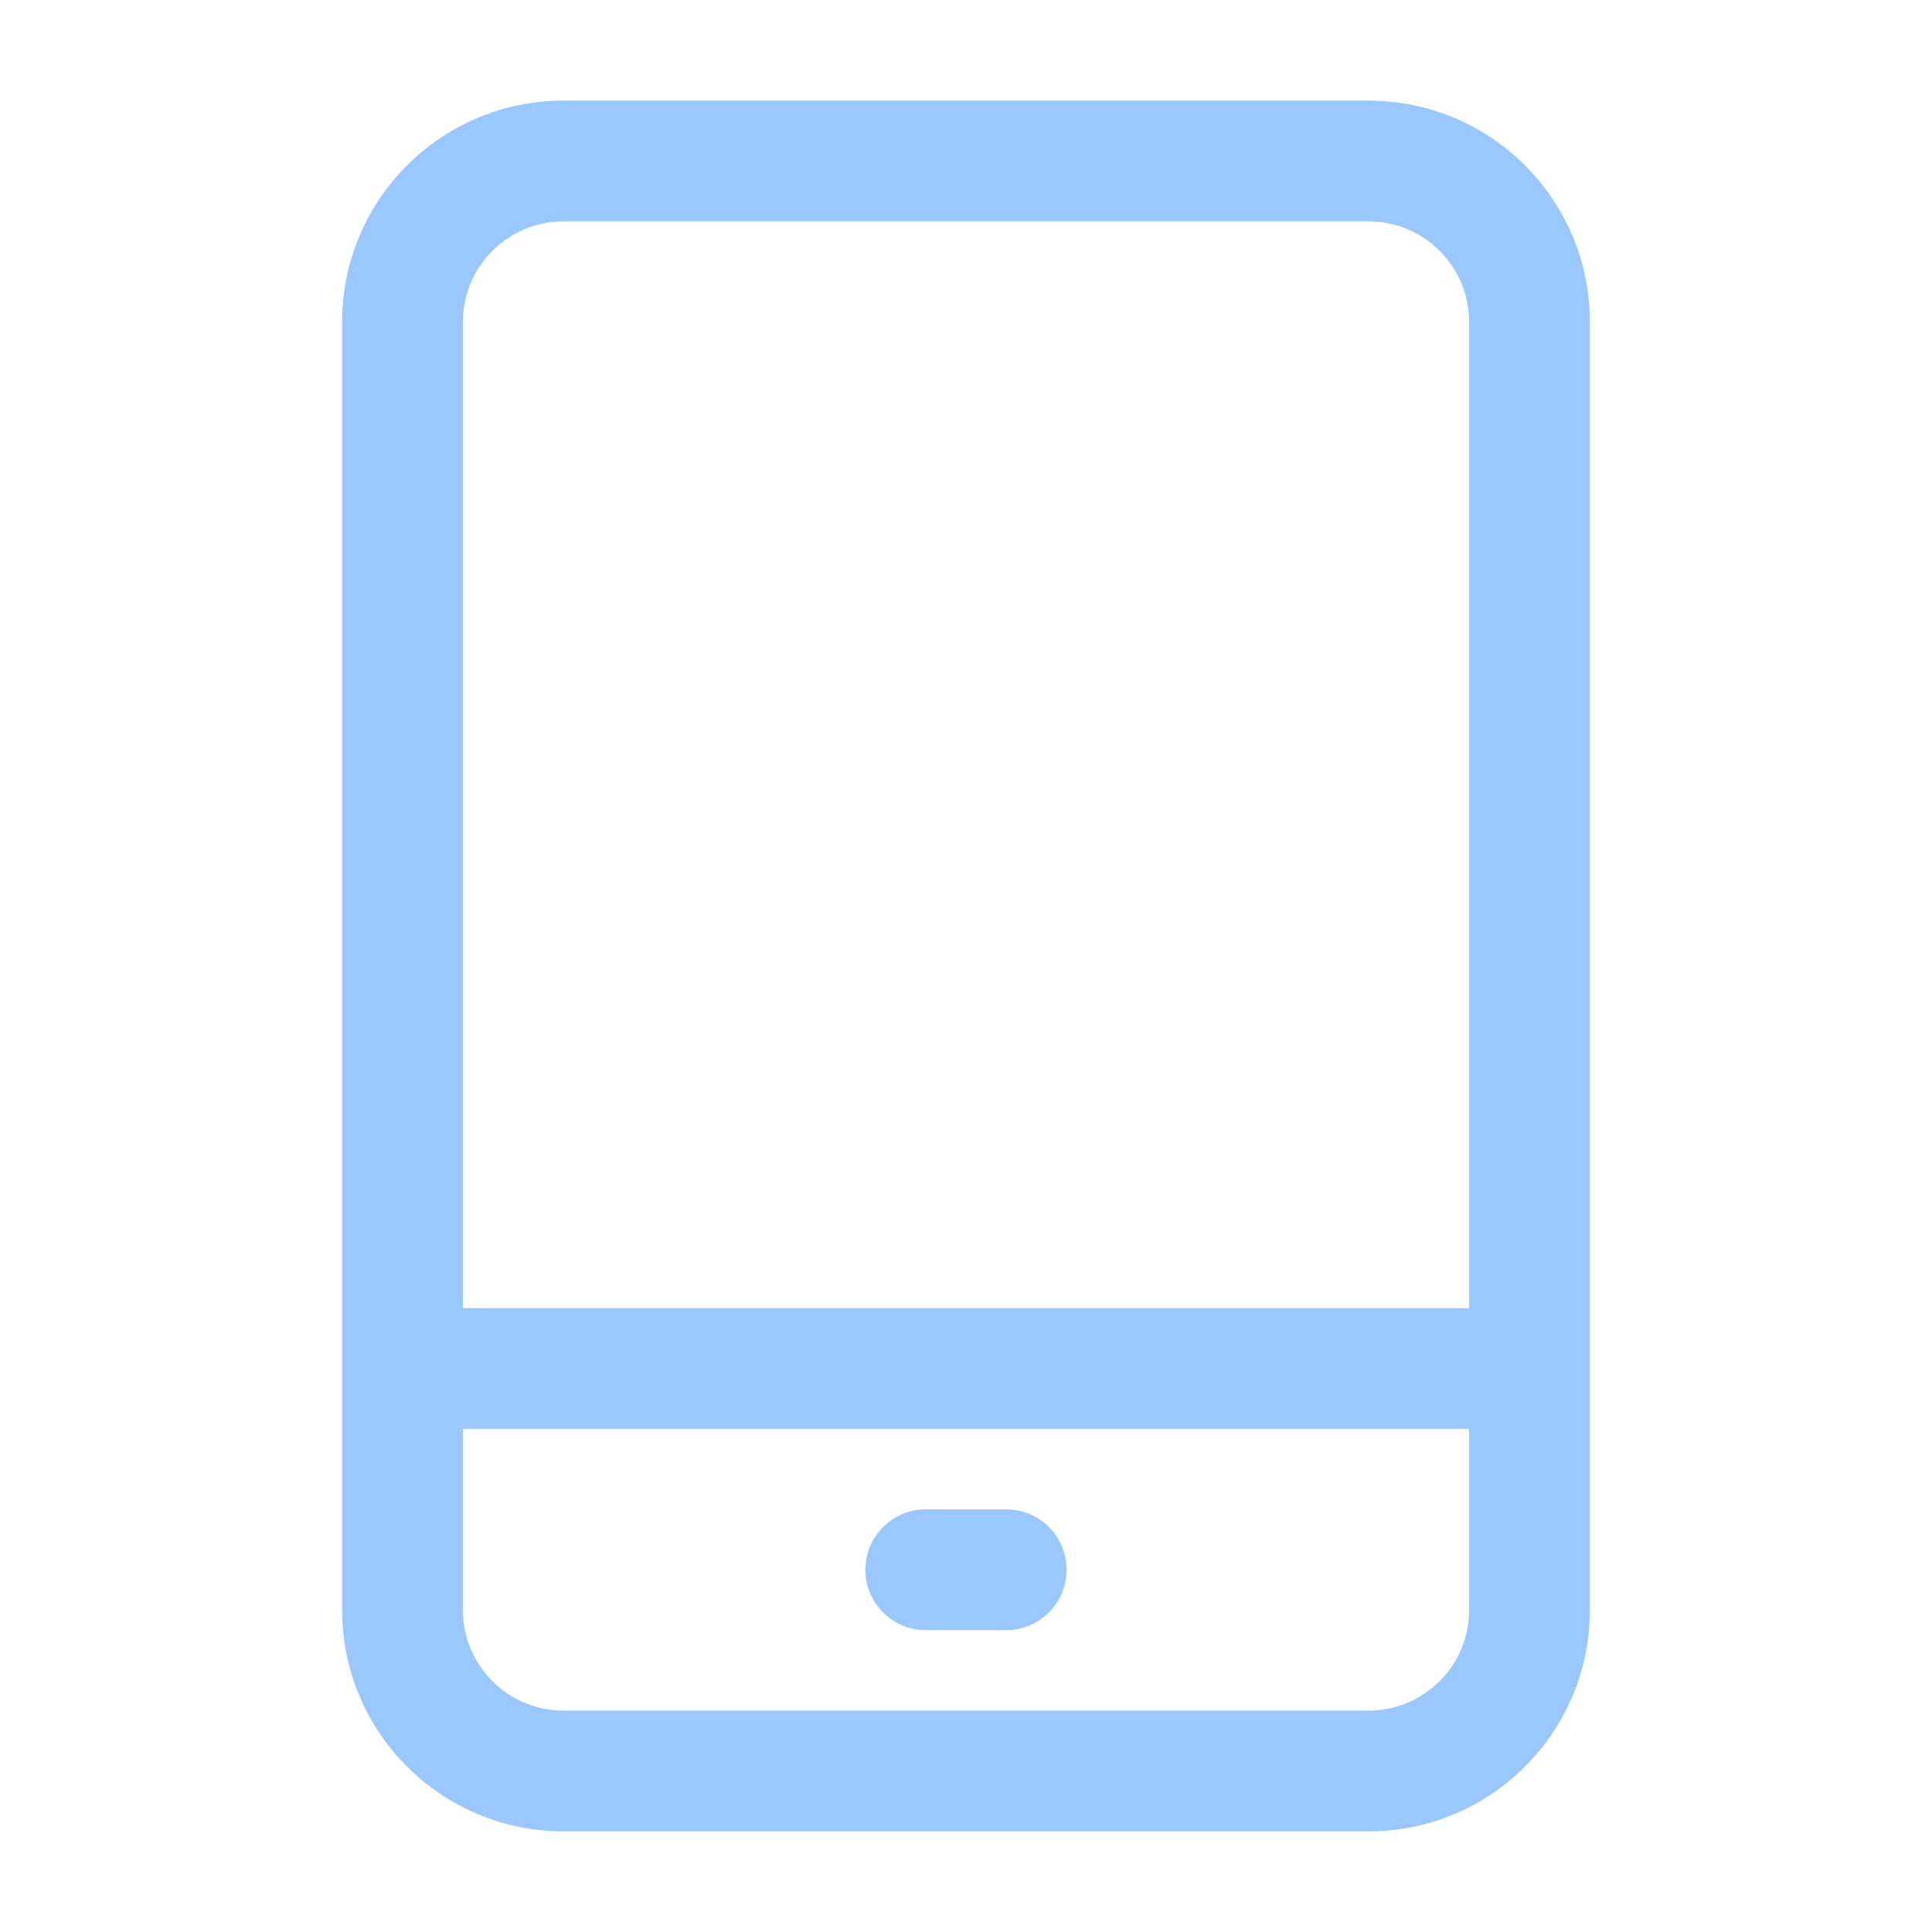 <svg width="24" height="24" viewBox="0 0 24 24" fill="none" xmlns="http://www.w3.org/2000/svg">
<path fill-rule="evenodd" clip-rule="evenodd" d="M4.25 4C4.25 2.481 5.481 1.25 7 1.25H17C18.519 1.25 19.75 2.481 19.75 4V17V20C19.75 21.519 18.519 22.75 17 22.75H7C5.481 22.75 4.25 21.519 4.25 20V17V4ZM18.25 4V16.25L5.75 16.25V4C5.75 3.31 6.31 2.75 7 2.75H17C17.69 2.75 18.25 3.31 18.25 4ZM18.25 17.75L5.75 17.75V20C5.75 20.69 6.31 21.25 7 21.25H17C17.69 21.25 18.25 20.69 18.25 20V17.75ZM11.5 18.75C11.086 18.75 10.75 19.086 10.75 19.5C10.75 19.914 11.086 20.25 11.5 20.25H12.5C12.914 20.25 13.25 19.914 13.25 19.5C13.25 19.086 12.914 18.75 12.5 18.75H11.5Z" fill="#9AC8FE"/>
</svg>
